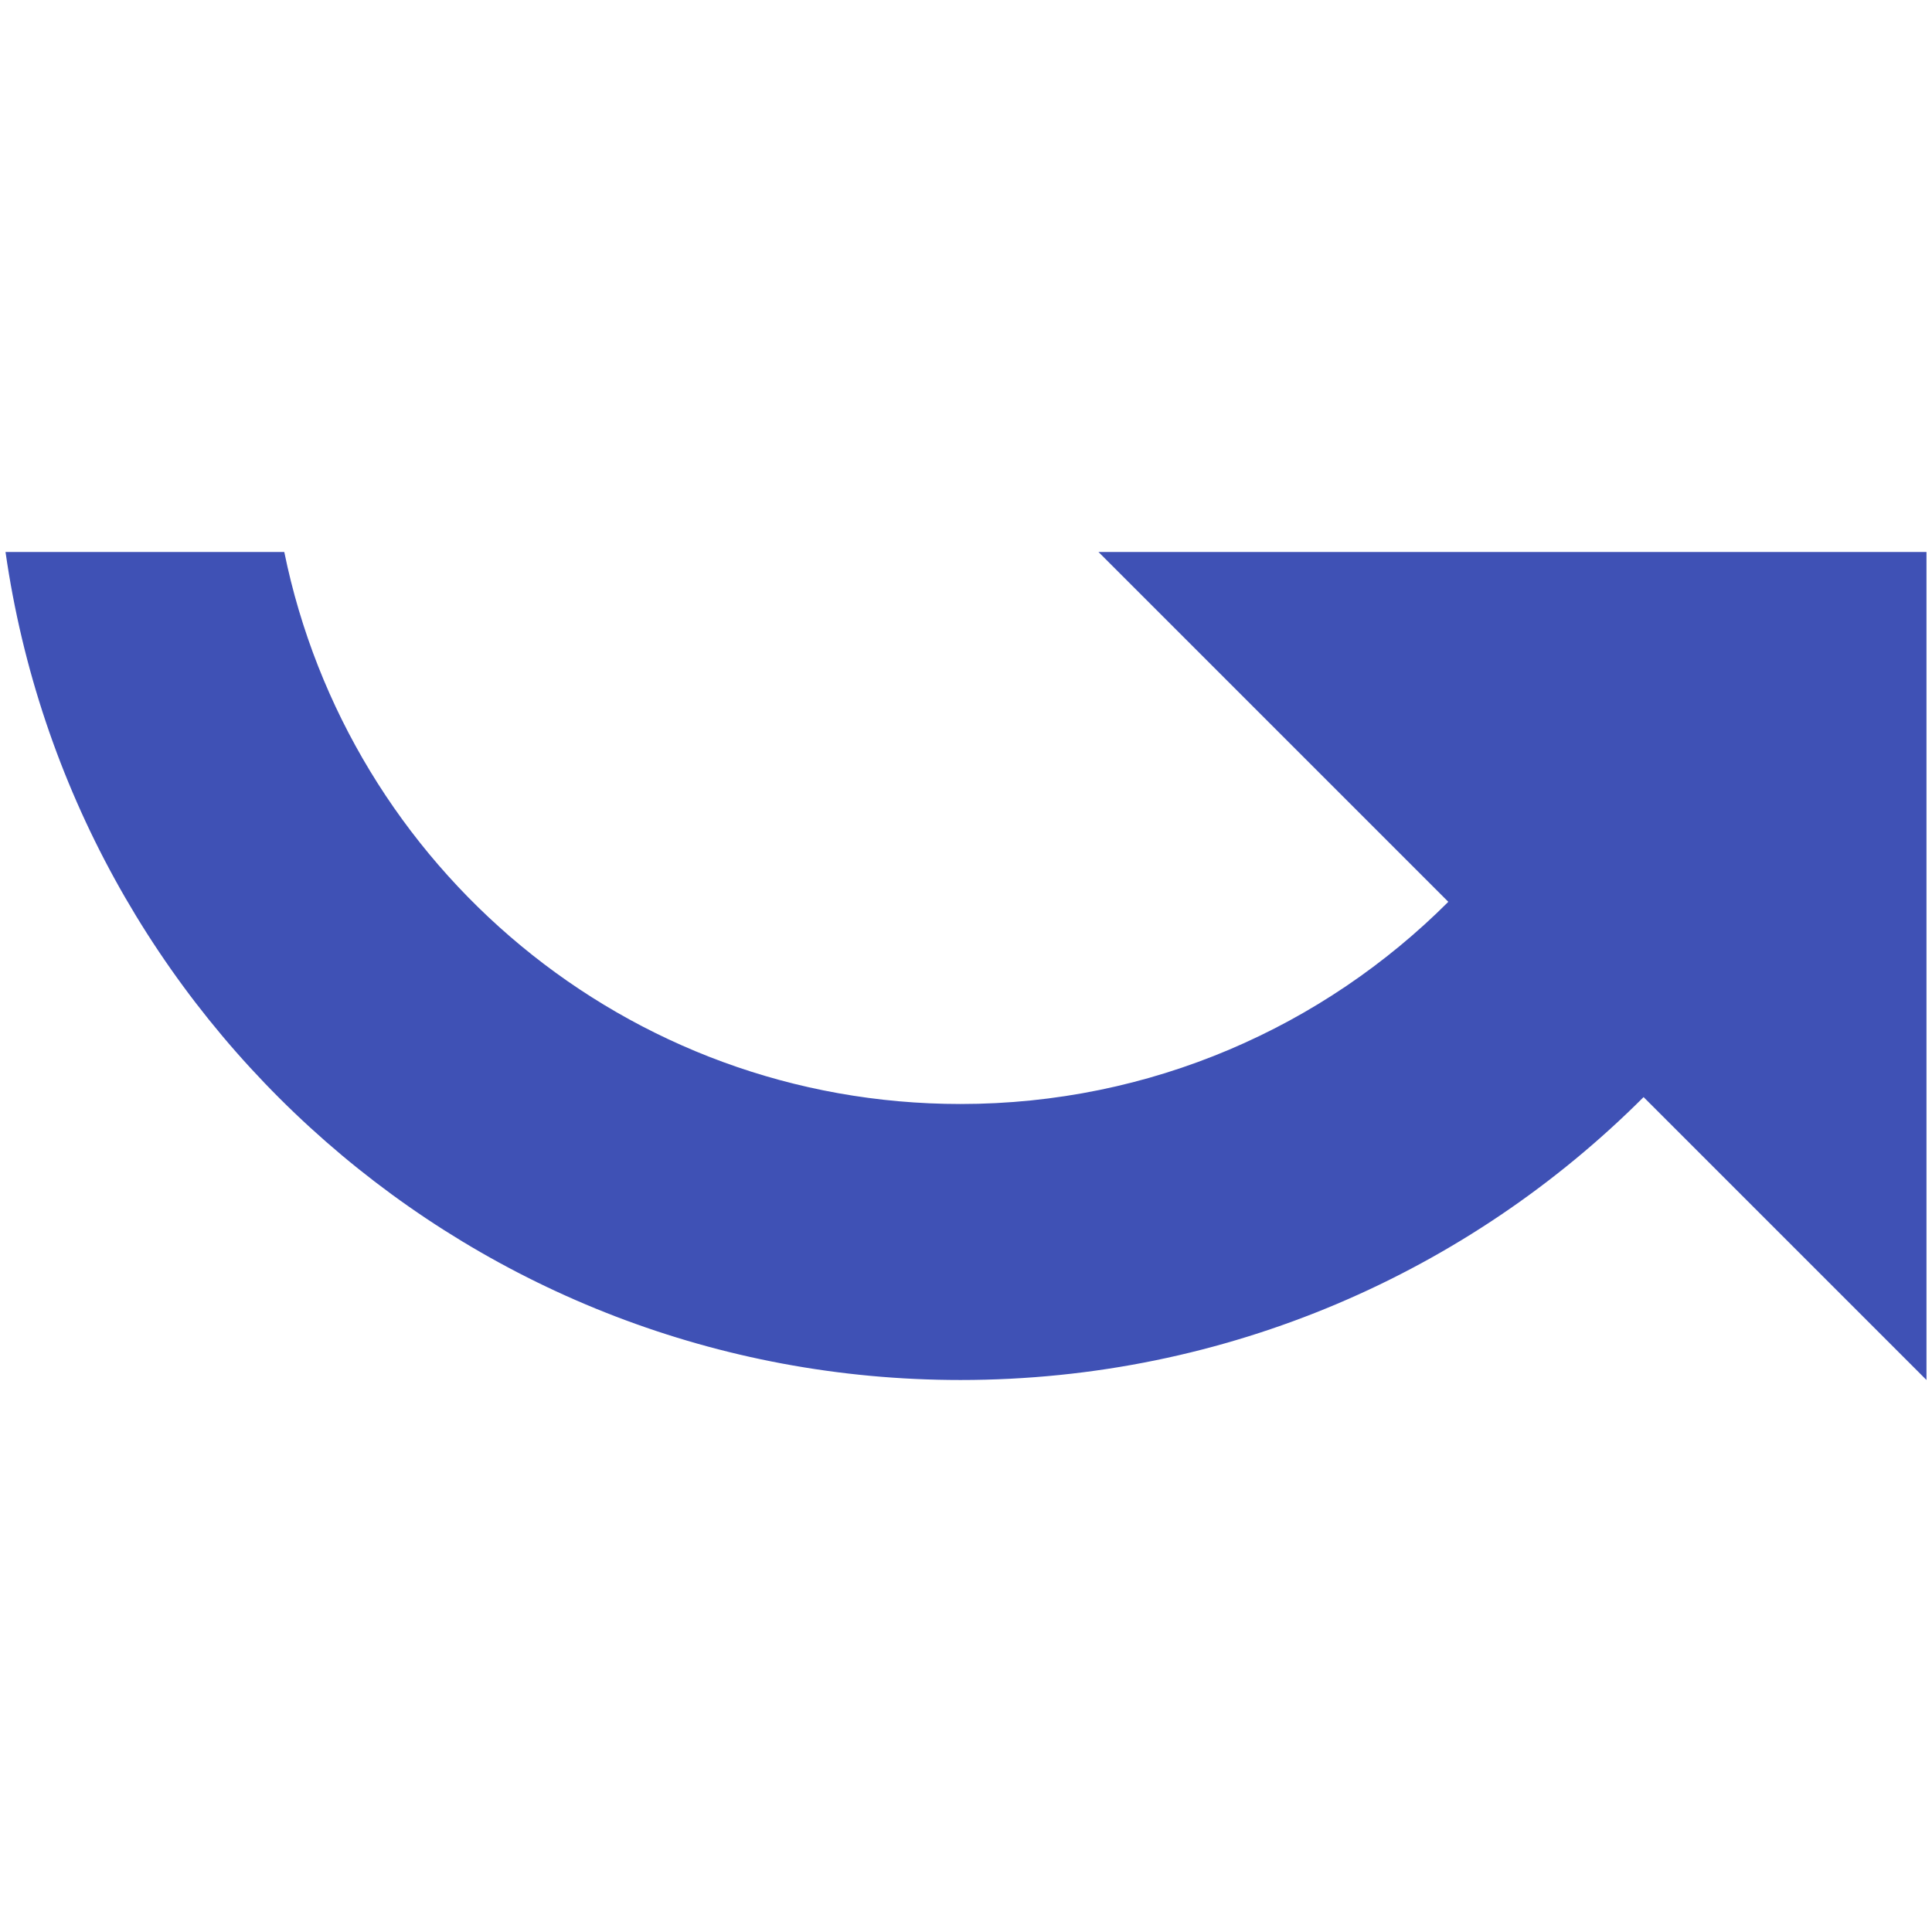 <?xml version="1.0" encoding="UTF-8" standalone="no"?>
<svg
   xmlns:dc="http://purl.org/dc/elements/1.1/"
   xmlns:cc="http://creativecommons.org/ns#"
   xmlns:rdf="http://www.w3.org/1999/02/22-rdf-syntax-ns#"
   xmlns:svg="http://www.w3.org/2000/svg"
   xmlns="http://www.w3.org/2000/svg"
   xmlns:sodipodi="http://sodipodi.sourceforge.net/DTD/sodipodi-0.dtd"
   xmlns:inkscape="http://www.inkscape.org/namespaces/inkscape"
   width="28"
   height="28"
   viewBox="0 0 28 28"
   id="svg2"
   version="1.1"
   inkscape:version="0.91 r13725"
   sodipodi:docname="emblem-symbolic-link.svg"
   style="fill:#3F51B5">
  <defs
     id="defs8" />
  <sodipodi:namedview
     pagecolor="#ffffff"
     bordercolor="#666666"
     borderopacity="1"
     objecttolerance="10"
     gridtolerance="10"
     guidetolerance="10"
     inkscape:pageopacity="0"
     inkscape:pageshadow="2"
     inkscape:window-width="1366"
     inkscape:window-height="713"
     id="namedview6"
     showgrid="false"
     inkscape:zoom="9.049223293115014"
     inkscape:cx="-6.860670916769884"
     inkscape:cy="1.224116235669793"
     inkscape:window-x="0"
     inkscape:window-y="30"
     inkscape:window-maximized="1"
     inkscape:current-layer="svg2"
     fit-margin-top="0"
     fit-margin-left="0"
     fit-margin-right="0"
     fit-margin-bottom="0"
     inkscape:snap-midpoints="true"
     inkscape:snap-smooth-nodes="true"
     inkscape:object-nodes="true"
     units="mm"
     width="0mm" />
  <path
     d="m 13.92,16 c 2.76,0 5.26,-1.12 7.07,-2.93 L 15.92,8 l 12,0 0,12 -4.1,-4.1 C 21.29,18.43 17.79,20 13.92,20 6.87,20 1.05,14.78 0.08,8 L 4.12,8 C 5.05,12.56 9.08,16 13.92,16 Z"
     id="path4140"
     inkscape:connector-curvature="0" />
</svg>
